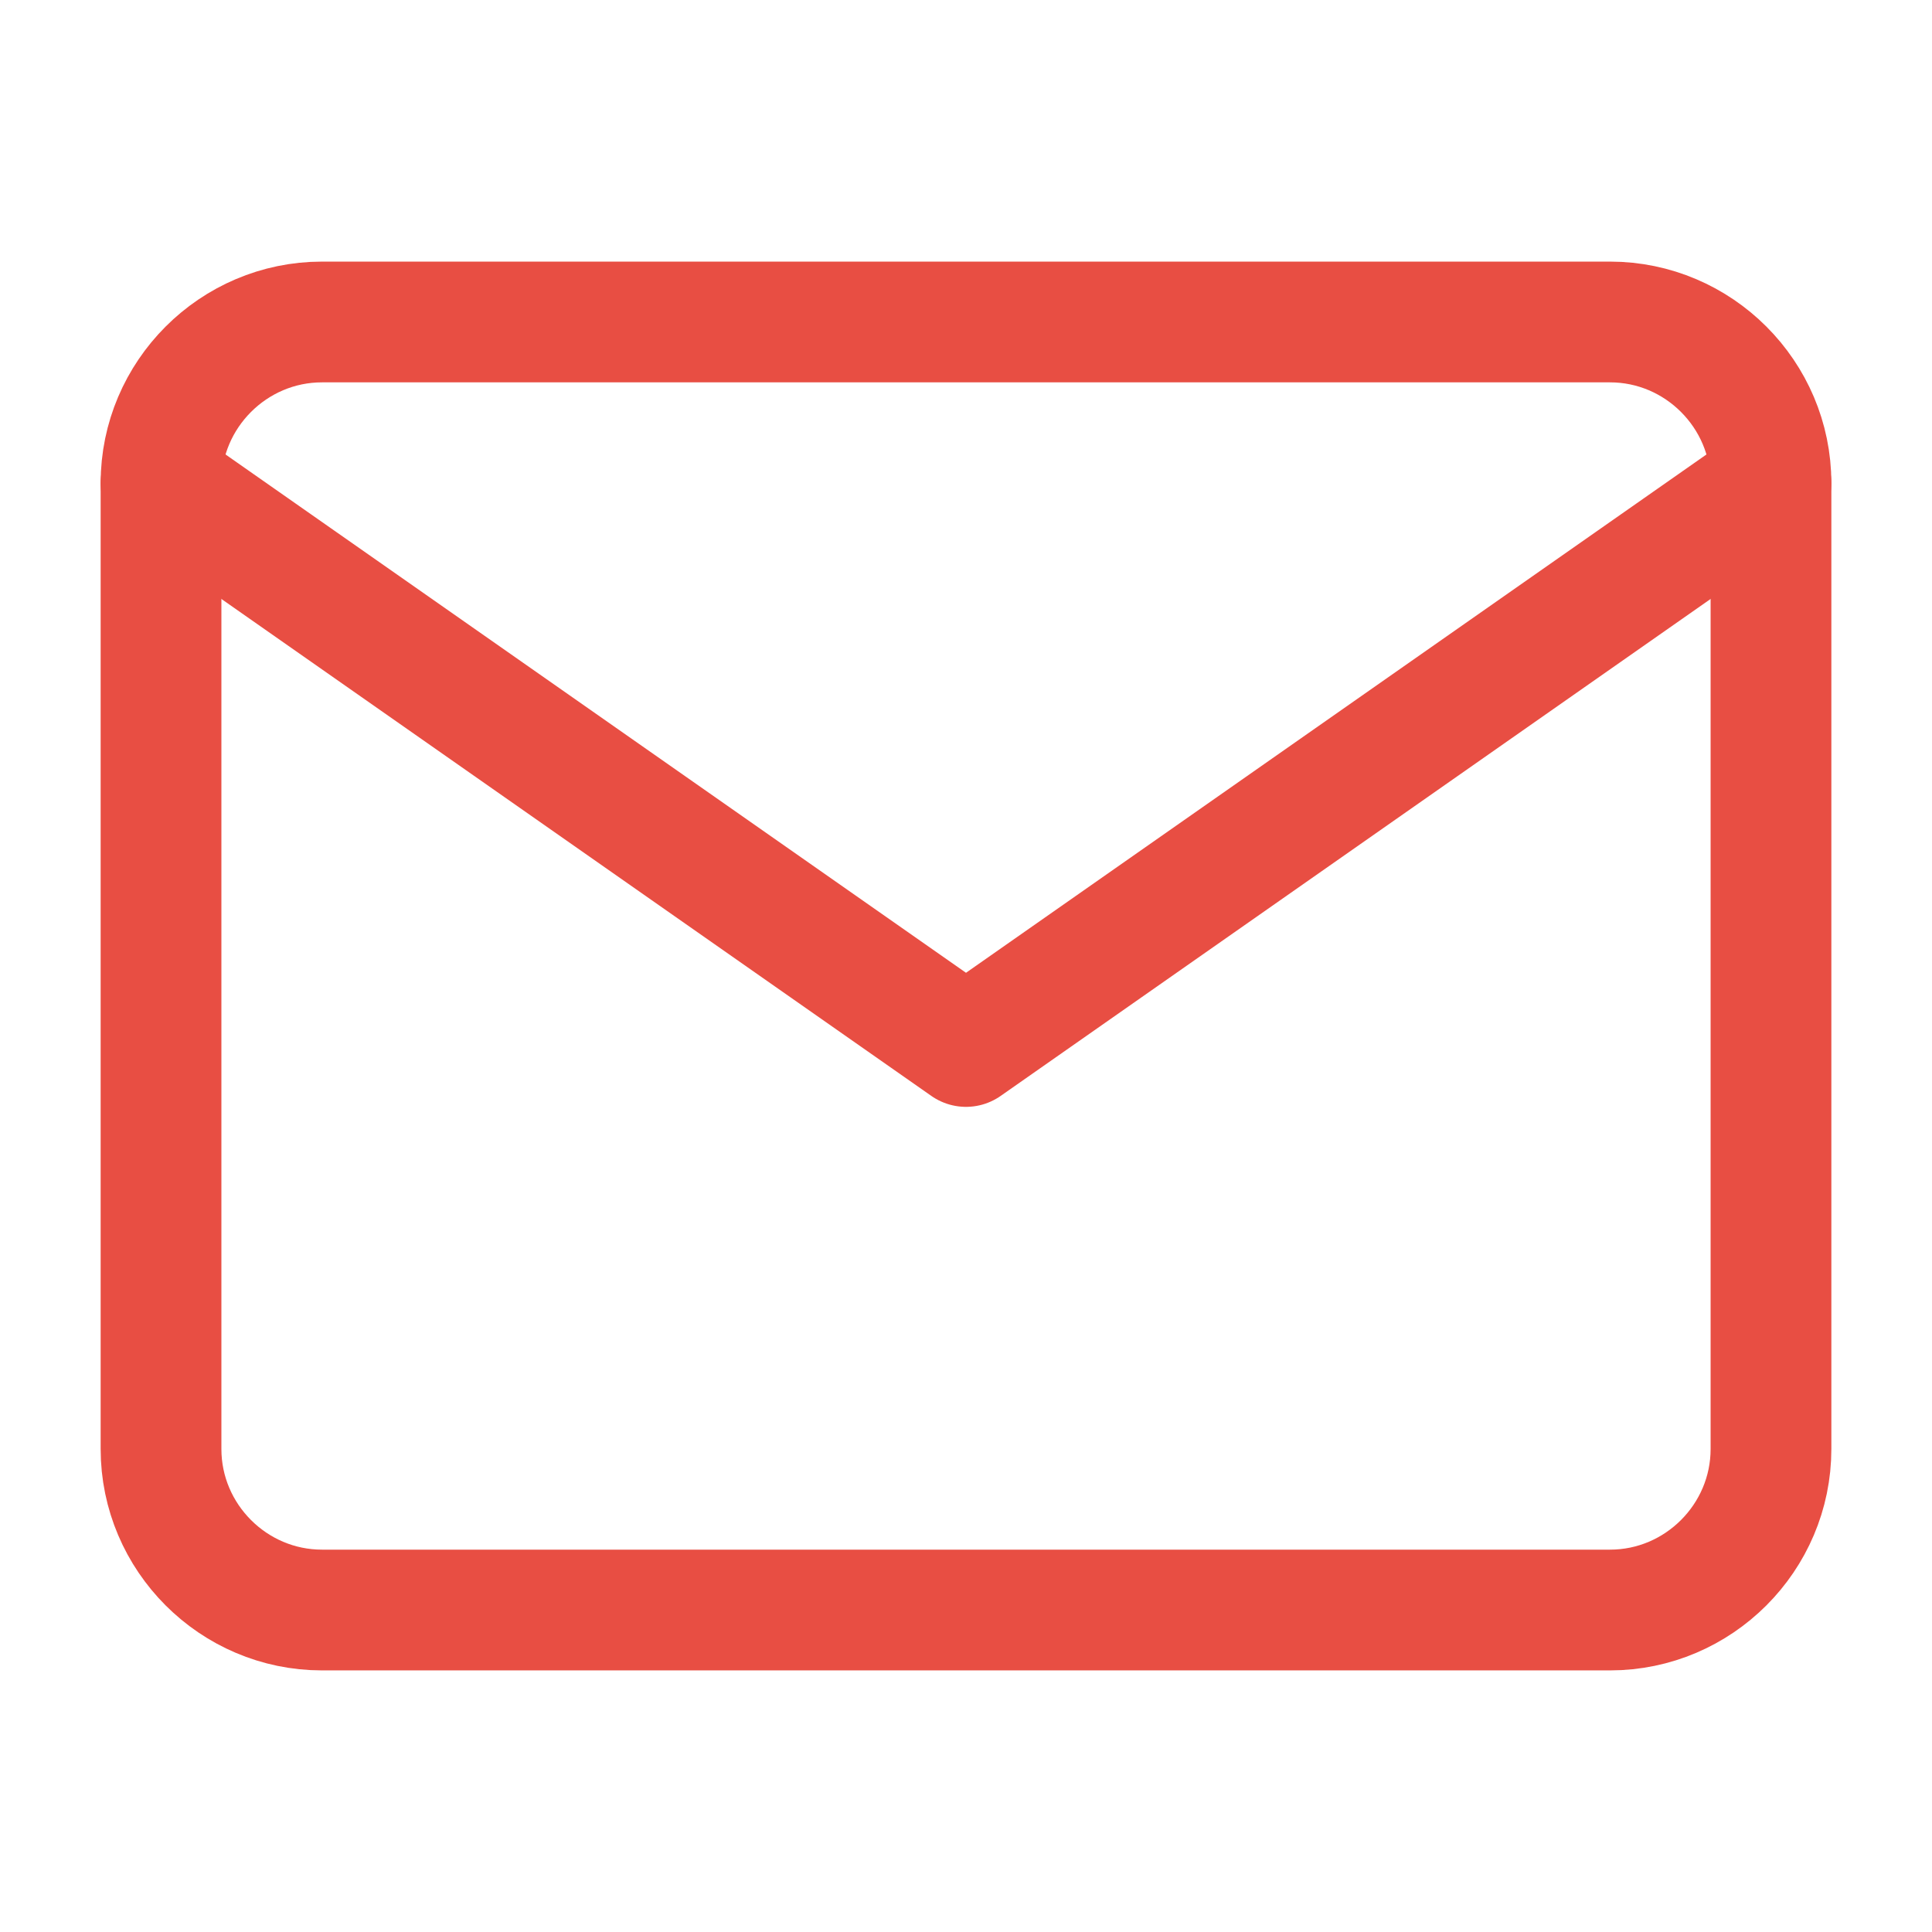<svg width="32" height="32" viewBox="0 0 32 32" fill="none" xmlns="http://www.w3.org/2000/svg">
<path d="M5.333 5.333H26.667C28.133 5.333 29.333 6.533 29.333 8V24C29.333 25.467 28.133 26.667 26.667 26.667H5.333C3.867 26.667 2.667 25.467 2.667 24V8C2.667 6.533 3.867 5.333 5.333 5.333Z" stroke="#e84e43" stroke-width="2" stroke-linecap="round" stroke-linejoin="round"/>
<path d="M29.333 8L16 17.333L2.667 8" stroke="#e84e43" stroke-width="2" stroke-linecap="round" stroke-linejoin="round"/>
</svg>
